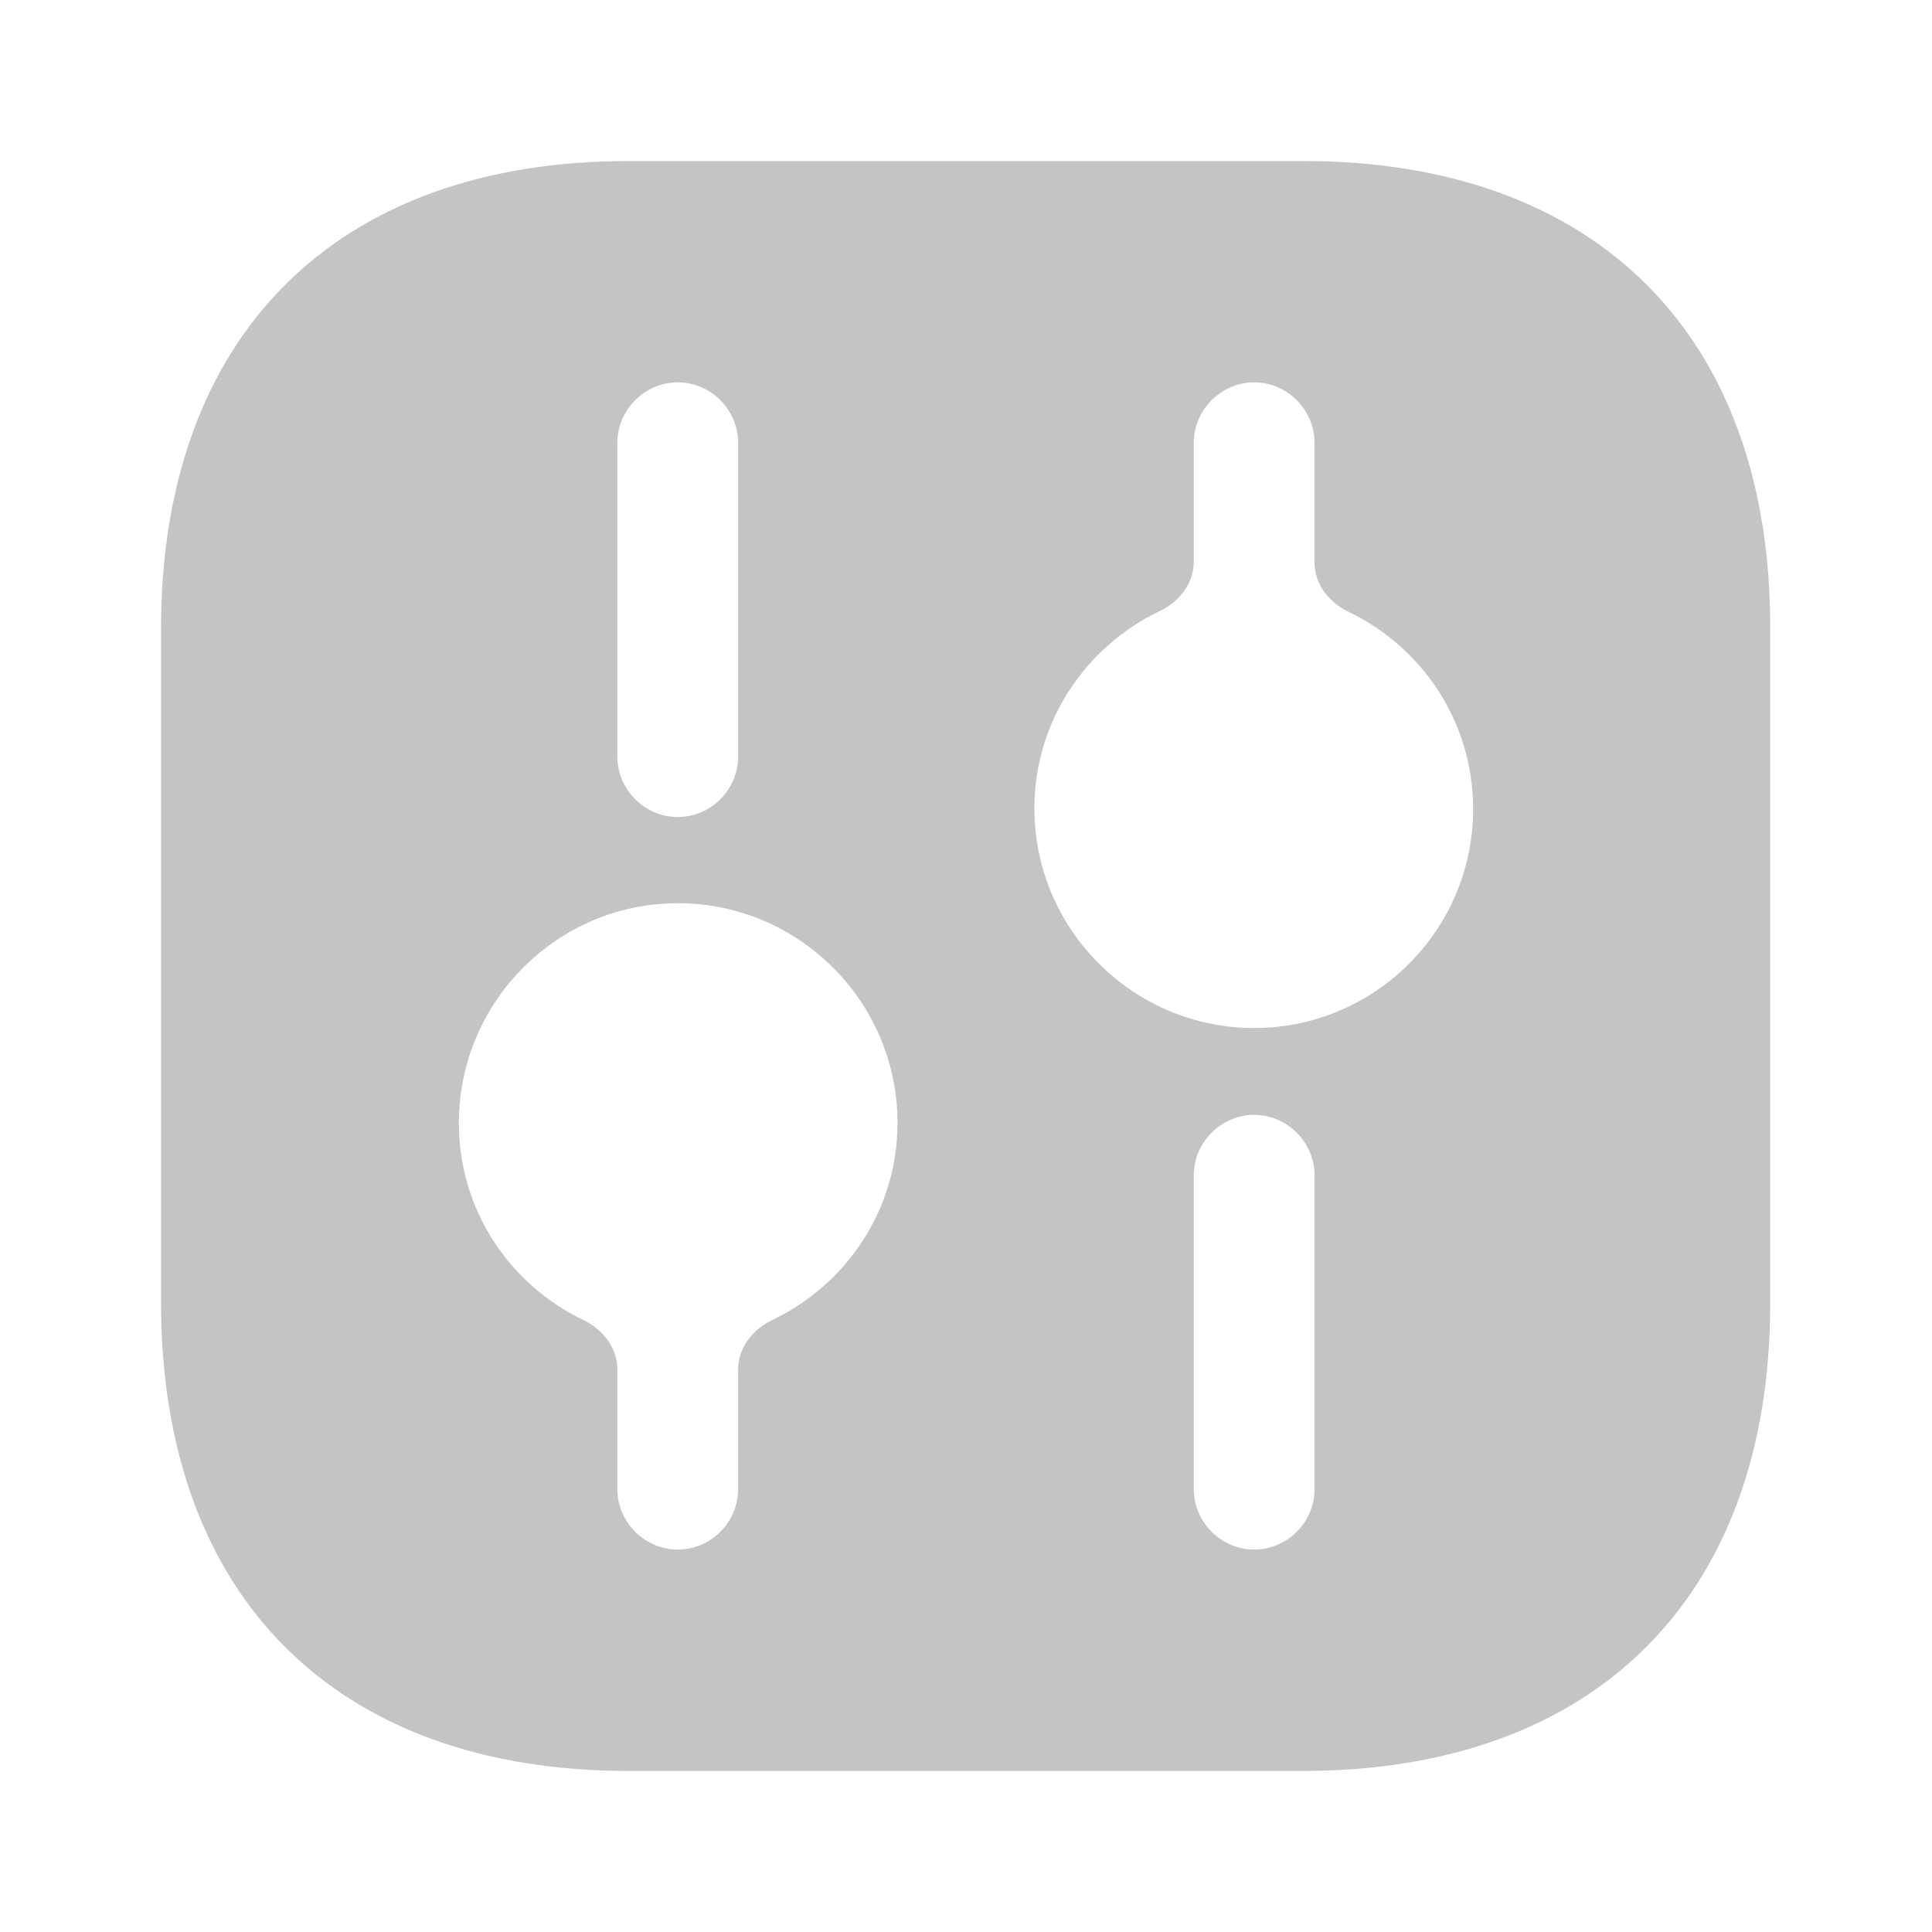 <svg width="20" height="20" viewBox="0 0 20 20" fill="none" xmlns="http://www.w3.org/2000/svg">
<path d="M13.492 1.667H6.508C3.475 1.667 1.667 3.475 1.667 6.508V13.483C1.667 16.525 3.475 18.333 6.508 18.333H13.483C16.517 18.333 18.325 16.525 18.325 13.492V6.508C18.333 3.475 16.525 1.667 13.492 1.667ZM6.391 4.583C6.391 4.242 6.675 3.958 7.016 3.958C7.358 3.958 7.641 4.242 7.641 4.583V7.833C7.641 8.175 7.358 8.458 7.016 8.458C6.675 8.458 6.391 8.175 6.391 7.833V4.583ZM7.992 13.666C7.791 13.762 7.641 13.953 7.641 14.176V15.416C7.641 15.758 7.358 16.041 7.016 16.041C6.675 16.041 6.391 15.758 6.391 15.416V14.176C6.391 13.953 6.241 13.762 6.041 13.666C5.276 13.3 4.75 12.526 4.75 11.625C4.75 10.375 5.766 9.35 7.016 9.35C8.267 9.35 9.291 10.367 9.291 11.625C9.291 12.526 8.759 13.301 7.992 13.666ZM13.608 15.416C13.608 15.758 13.325 16.041 12.983 16.041C12.642 16.041 12.358 15.758 12.358 15.416V12.166C12.358 11.825 12.642 11.541 12.983 11.541C13.325 11.541 13.608 11.825 13.608 12.166V15.416ZM12.983 10.642C11.733 10.642 10.708 9.625 10.708 8.367C10.708 7.465 11.241 6.691 12.007 6.325C12.208 6.229 12.358 6.038 12.358 5.816V4.583C12.358 4.242 12.642 3.958 12.983 3.958C13.325 3.958 13.608 4.242 13.608 4.583V5.824C13.608 6.047 13.758 6.237 13.959 6.333C14.724 6.699 15.25 7.474 15.25 8.375C15.25 9.625 14.233 10.642 12.983 10.642Z" fill="#C4C4C4"/>
</svg>

